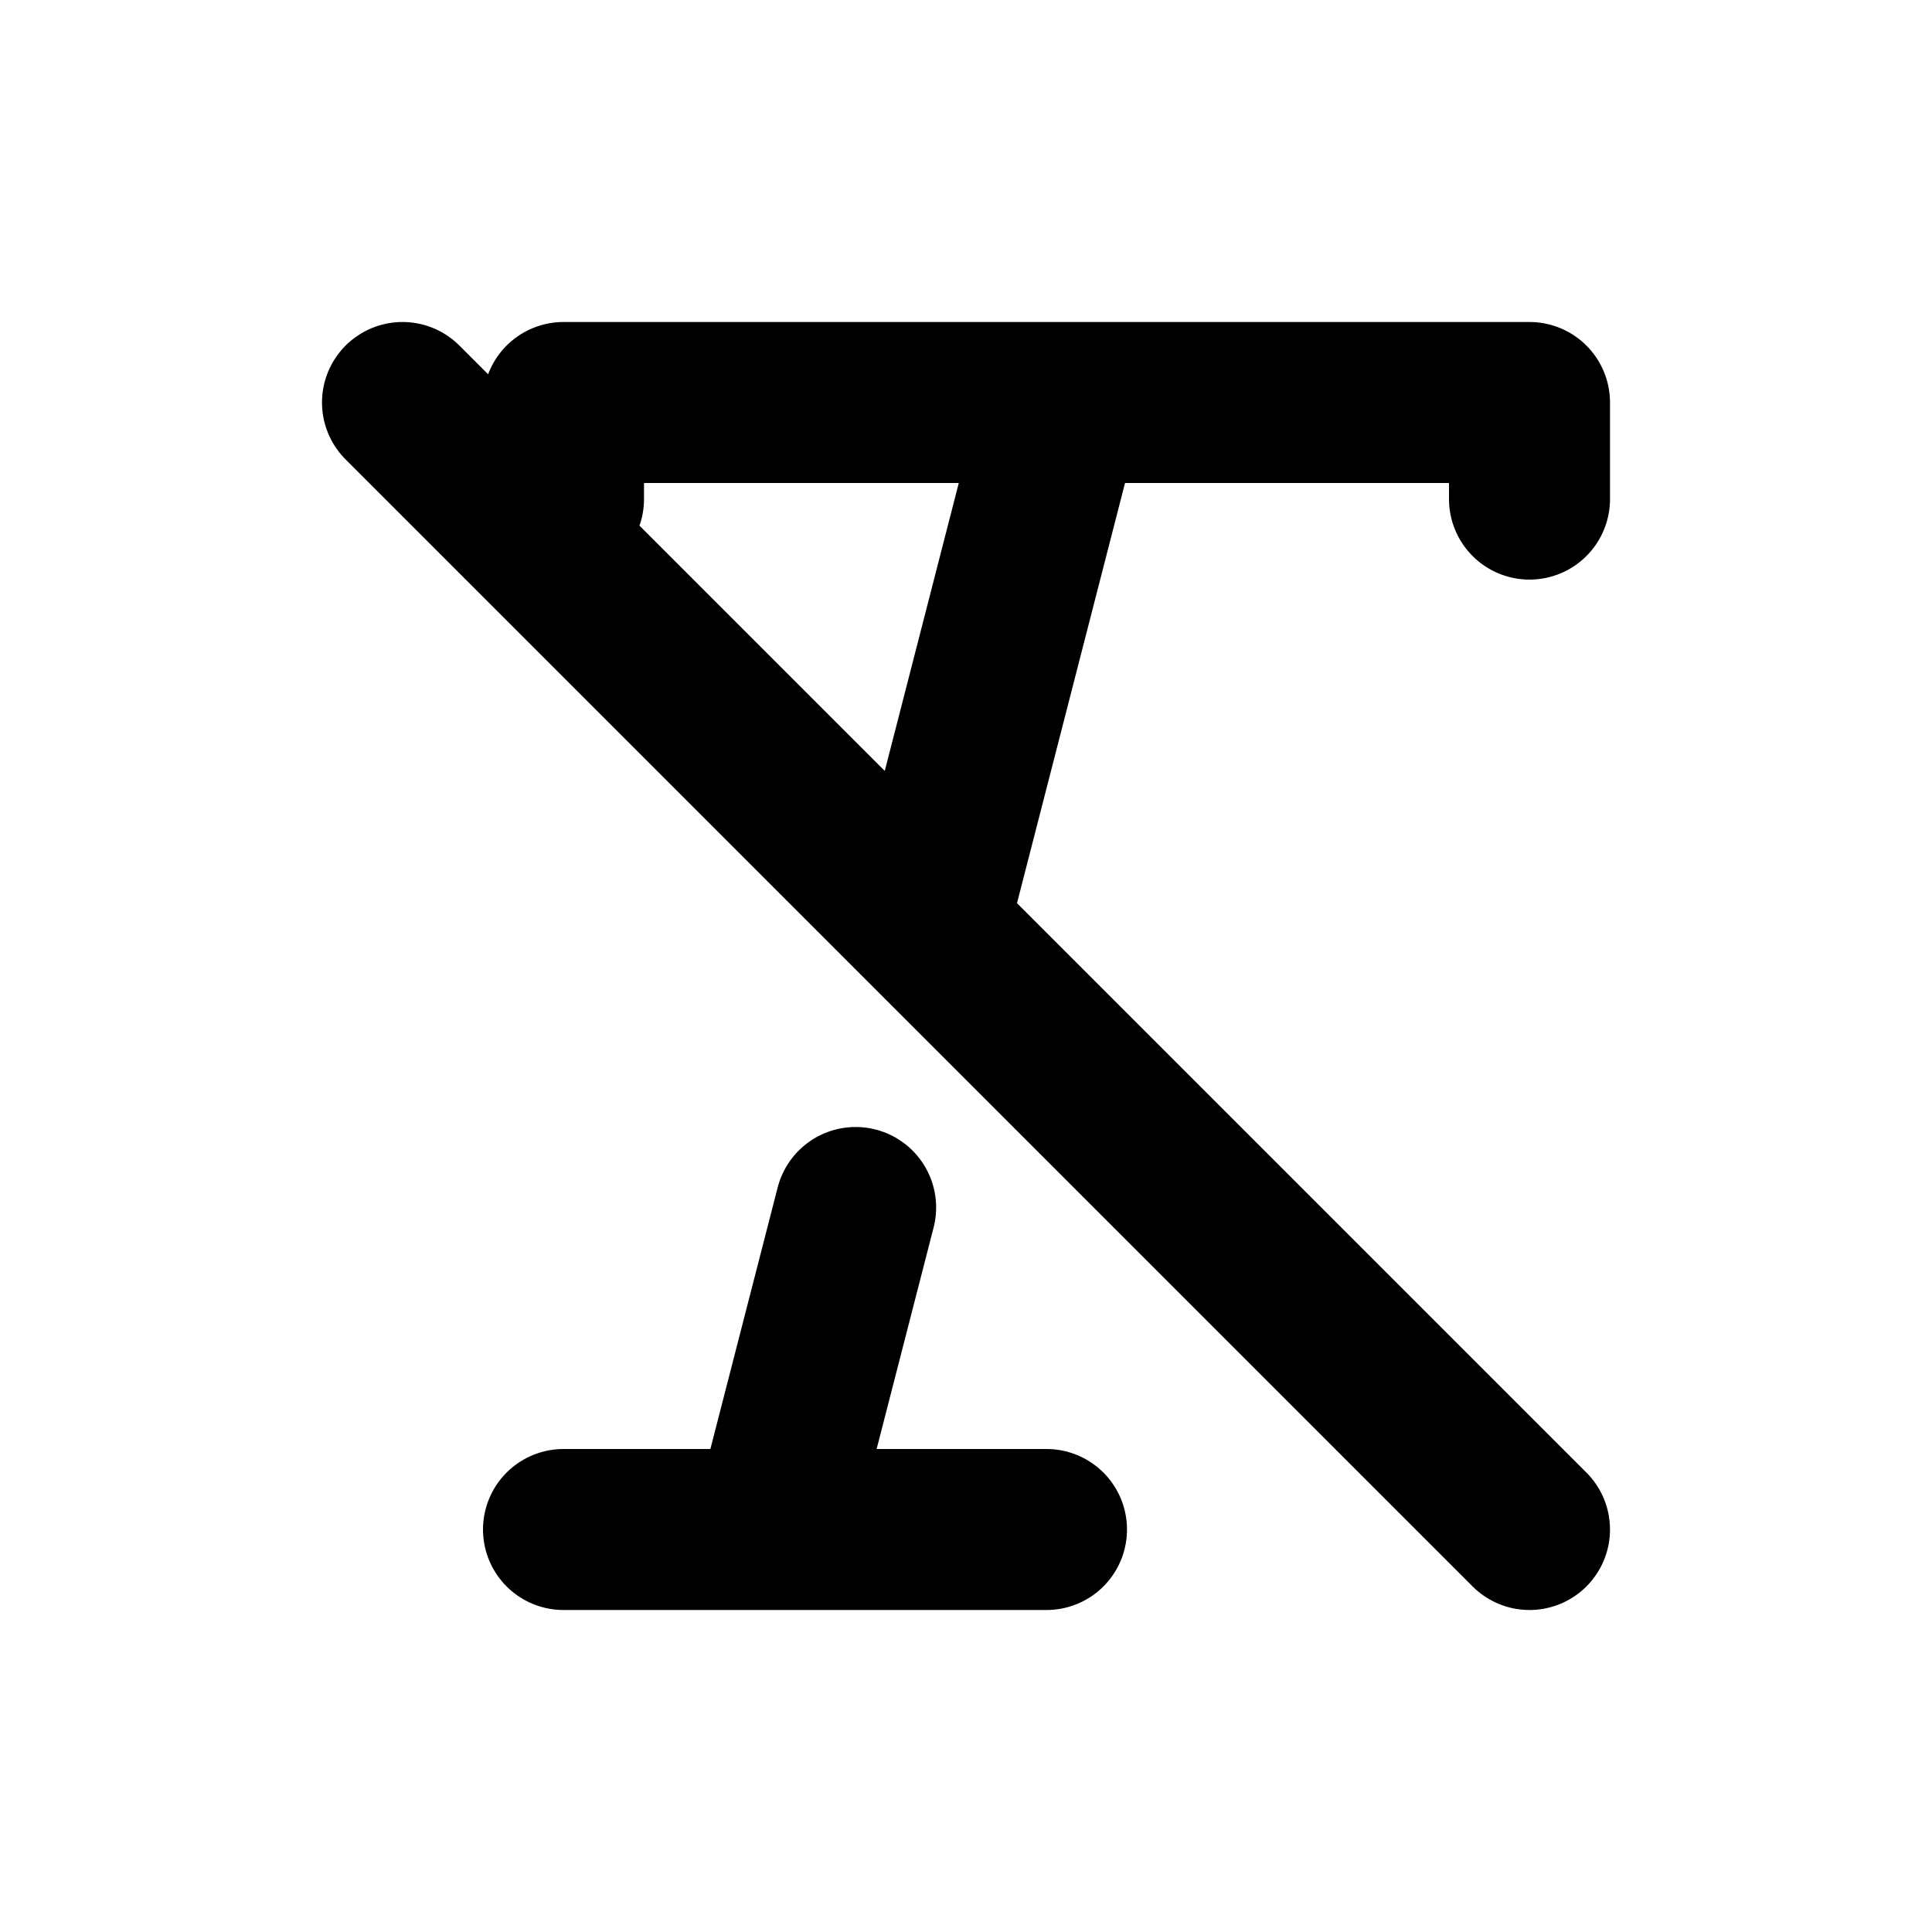<svg xmlns="http://www.w3.org/2000/svg" xmlns:xlink="http://www.w3.org/1999/xlink" width="24" height="24" viewBox="0 0 24 24"><path fill="none" stroke="currentColor" stroke-linecap="round" stroke-linejoin="round" stroke-width="2" d="M7 6.2V5h12v1.2M7 19h6m.2-14l-1.677 6.523M9.6 19l1.029-4M5 5l6.523 6.523M19 19l-7.477-7.477"/></svg>